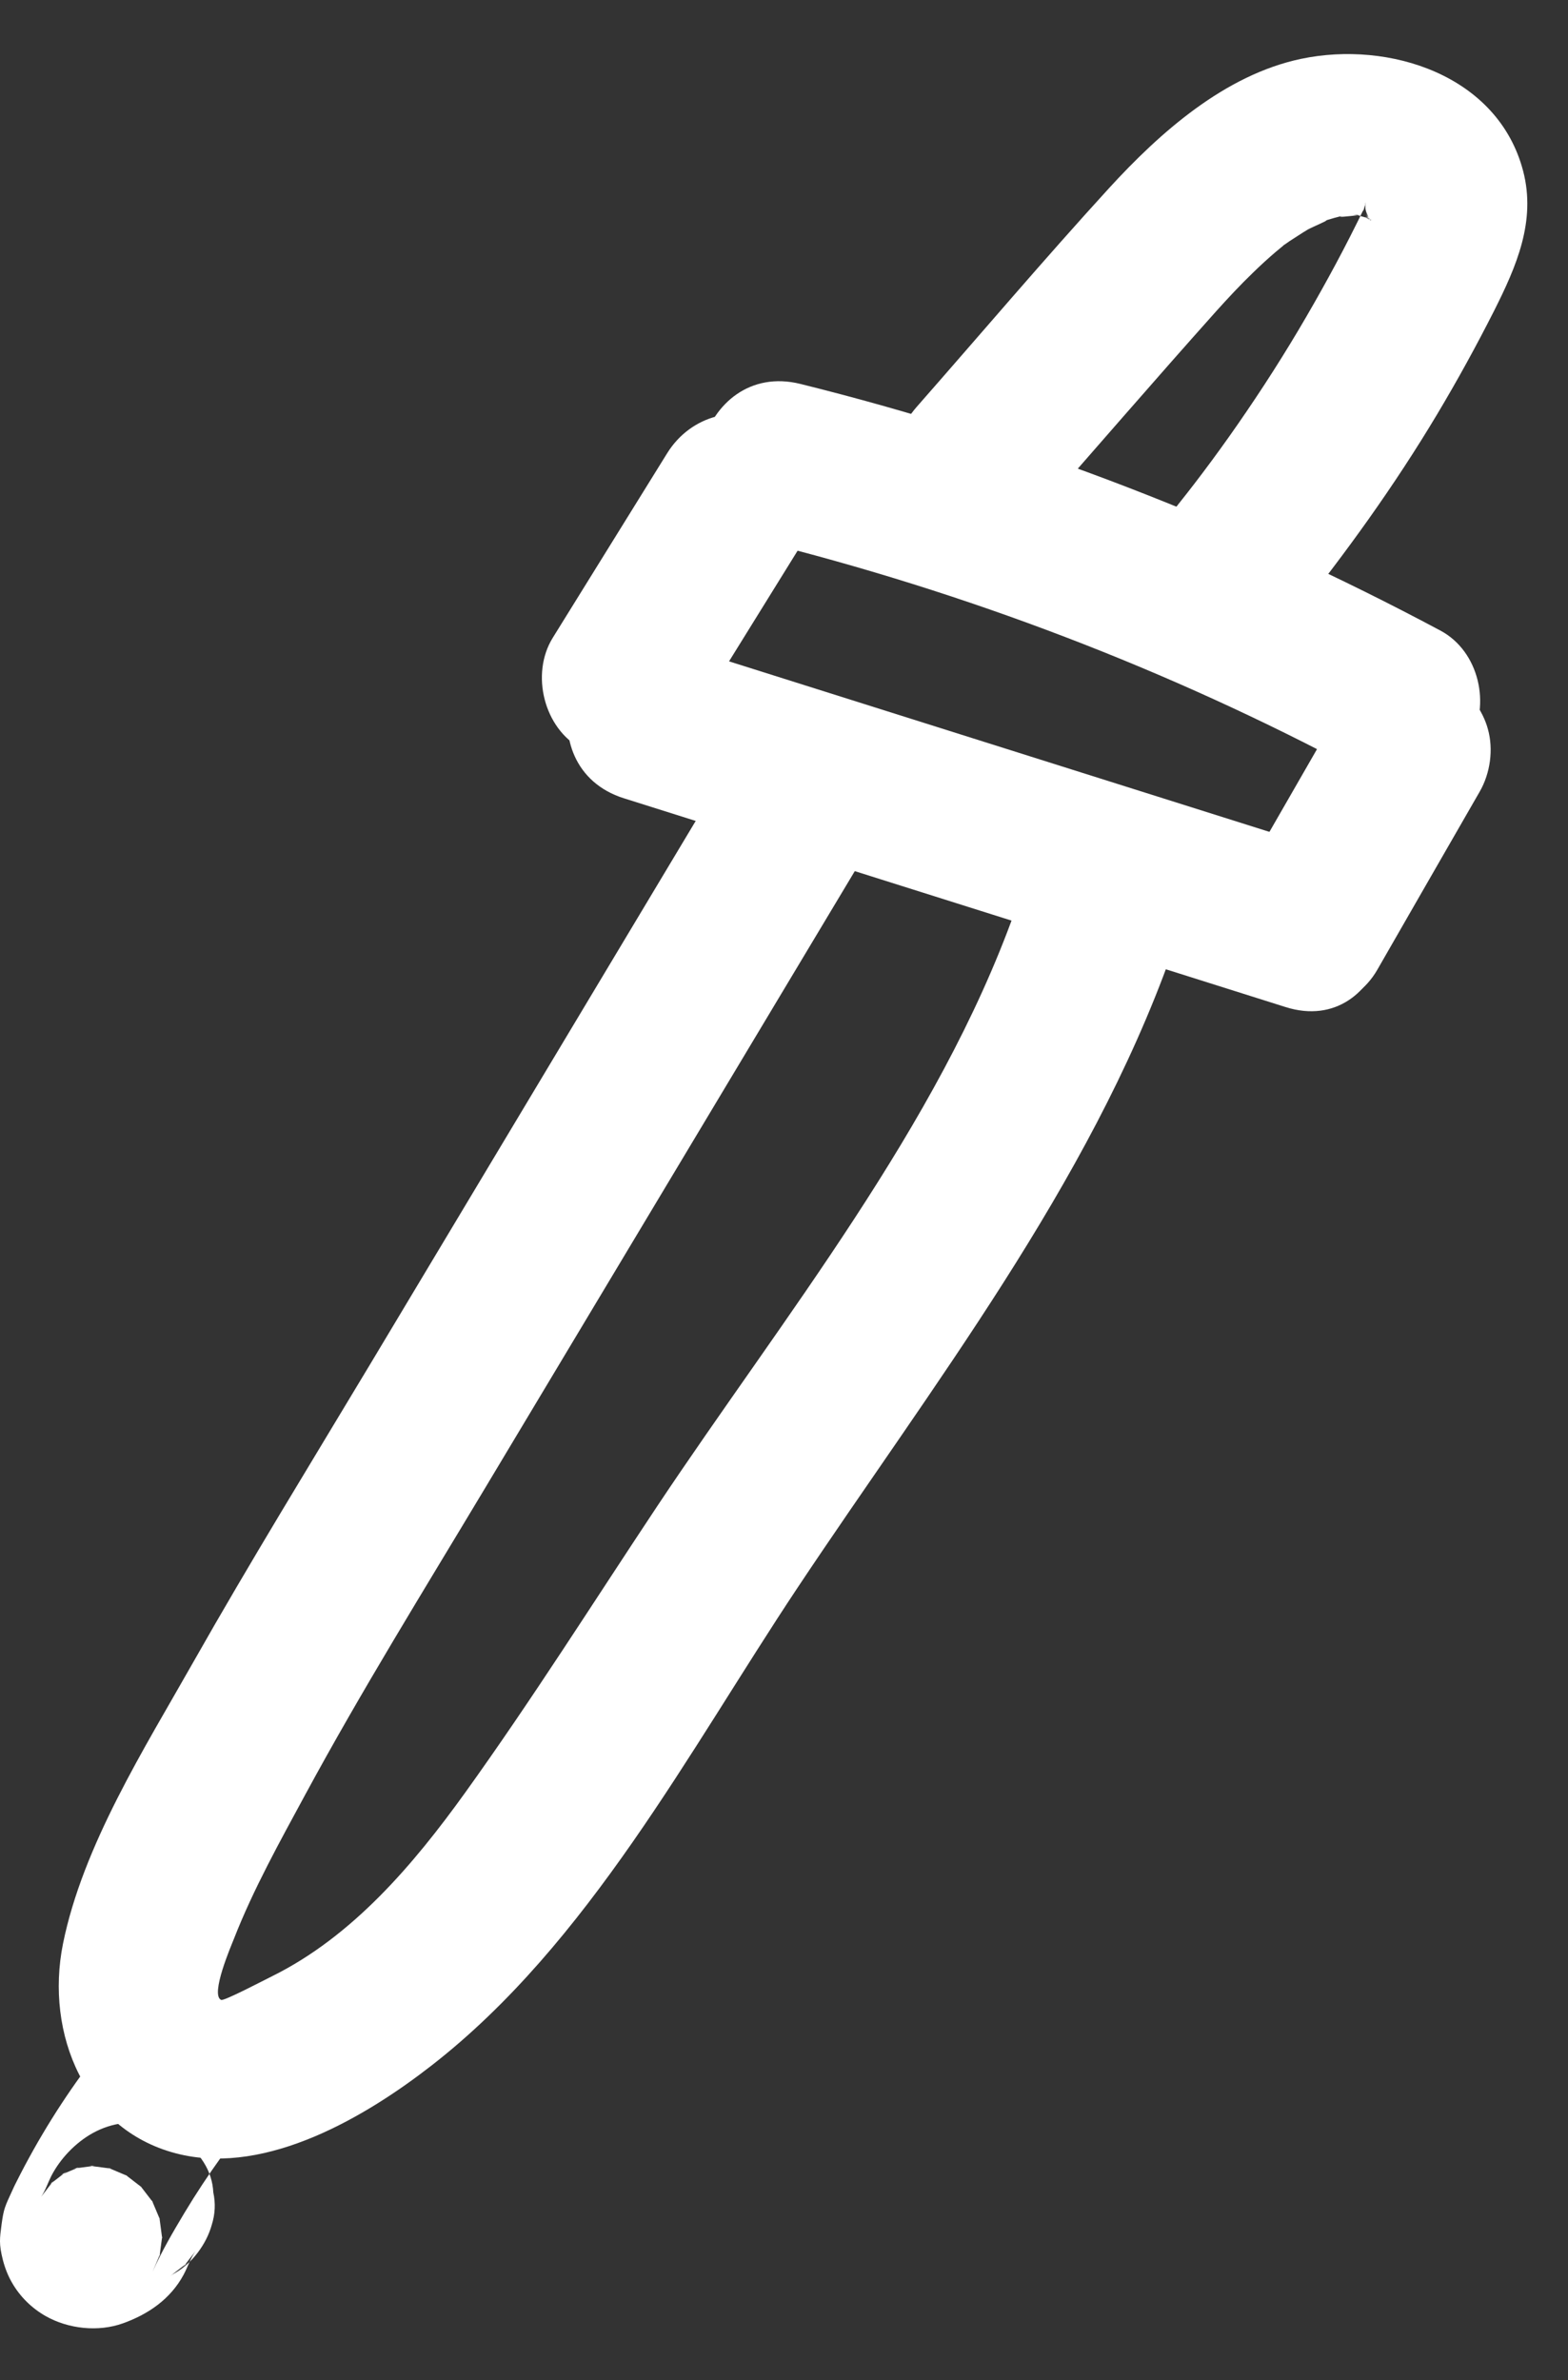 <svg xmlns="http://www.w3.org/2000/svg" width="29" height="44" viewBox="0 0 29 44">
    <rect x="0" y="0" width="29" height="44" fill="#333333" stroke="none"/>
    <g fill="none" fill-rule="evenodd">
        <g>
            <g>
                <g fill="#FFF">
                    <path d="M11.54 13.802l12.238 3.86c1.846.582 2.636-2.313.798-2.893l-12.239-3.86c-1.846-.582-2.636 2.313-.798 2.893" transform="translate(-1294 -622) translate(1294 622) translate(0 .956)"/>
                    <path d="M12.814 12.35l2.116-3.413c.414-.668.165-1.68-.538-2.052-.734-.389-1.61-.175-2.053.538l-2.116 3.412c-.414.667-.165 1.681.538 2.052.735.388 1.61.174 2.053-.538" transform="translate(-1294 -622) translate(1294 622) translate(0 .956)"/>
                    <path d="M14.008 9.034c3.872.962 7.598 2.38 11.118 4.26.715.38 1.633.178 2.053-.539.397-.68.179-1.67-.538-2.053-3.74-1.996-7.721-3.539-11.836-4.56-1.873-.466-2.673 2.426-.797 2.892" transform="translate(-1294 -622) translate(1294 622) translate(0 .956)"/>
                    <path d="M24.778 12.163l-1.896 3.296c-.195.339-.254.778-.151 1.156.096.348.365.725.69.897.714.377 1.634.188 2.052-.54.63-1.098 1.263-2.196 1.895-3.295.195-.34.256-.778.15-1.156-.094-.348-.364-.725-.688-.896-.715-.378-1.635-.19-2.052.538M19.075 8.688c1.14-1.296 2.268-2.604 3.418-3.89.22-.244.443-.484.68-.712.135-.132.275-.26.42-.384l.217-.18c-.117.092-.106.087.034-.016.116-.072.227-.15.346-.22.062-.036.551-.245.24-.135.163-.058.325-.103.494-.139-.354.076.087.022.17.013.111.007.085.001-.078-.018.087.016.174.037.26.063.16.056.152.052-.022-.01.141.09.141.082 0-.028.116.121.118.108.006-.039.07.125.081.134.033.028-.038-.074-.052-.154-.039-.239-.002.182 0 .192.002.027-.059.167-.062.183-.008.048l-.133.272c-.093.187-.187.373-.284.558-.17.324-.346.645-.527.962-.387.681-.802 1.346-1.243 1.993-.436.643-.879 1.237-1.257 1.71-.492.608-.642 1.531 0 2.12.544.501 1.595.653 2.121 0 .964-1.199 1.864-2.447 2.654-3.768.375-.627.727-1.268 1.057-1.92.408-.812.776-1.65.535-2.576C27.708.432 25.691-.21 24.063.132c-1.41.297-2.608 1.36-3.552 2.391-1.21 1.324-2.373 2.696-3.557 4.043-.518.59-.623 1.55 0 2.122.566.521 1.568.63 2.121 0M13.417 13.303L6.844 24.268c-1.097 1.828-2.216 3.645-3.267 5.5-.903 1.595-2.045 3.396-2.412 5.21-.335 1.66.408 3.486 2.167 3.894 1.616.375 3.43-.693 4.653-1.646 2.897-2.254 4.757-5.811 6.757-8.817 2.493-3.745 5.388-7.441 6.918-11.714.653-1.821-2.245-2.604-2.892-.797-1.429 3.987-4.289 7.502-6.617 10.997-1.173 1.765-2.309 3.565-3.546 5.287-.957 1.33-2.083 2.66-3.576 3.398-.128.062-.883.46-.939.436-.207-.092.188-1.006.236-1.128.358-.917.856-1.81 1.323-2.673 1.04-1.92 2.194-3.778 3.316-5.65l7.043-11.748c.995-1.66-1.598-3.17-2.59-1.514" transform="translate(-1294 -622) translate(1294 622) translate(0 .956)"/>
                    <path d="M1.508 37.398c-.257.355-.498.722-.722 1.1-.115.193-.225.391-.332.591-.052.1-.105.2-.155.301-.024.047-.047.094-.068.142-.142.308-.161.341-.201.627-.035.266-.053.367.024.668.038.146.094.29.17.42.147.256.363.468.62.614.42.238.973.298 1.43.134.469-.168.879-.448 1.122-.899.077-.143.124-.3.218-.433l-.234.303c.024-.03.05-.057.078-.083l-.304.234c.025-.018.047-.033.074-.047.325-.18.592-.542.689-.897.063-.199.071-.399.028-.598-.01-.199-.069-.385-.179-.558-.206-.32-.514-.602-.897-.689-.398-.09-.792-.05-1.155.151-.316.175-.602.473-.767.796-.063.125-.106.262-.185.38l.234-.305c-.019.026-.041.048-.066.07l.304-.235c-.034.025-.068.046-.105.064l.358-.15c-.044.018-.089.03-.138.037l.398-.053c-.029.002-.057.002-.088 0l.399.052c-.021-.004-.038-.008-.058-.016l.359.152c-.012-.005-.024-.012-.034-.019l.303.234c-.01-.007-.019-.015-.027-.025l.234.304c-.013-.017-.021-.032-.029-.05l.151.357c-.005-.013-.009-.028-.01-.042l.053.398c-.002-.023-.001-.047.004-.07l-.054.4c.005-.025.013-.048.022-.07l-.152.358c.167-.376.378-.737.589-1.089.215-.358.445-.706.689-1.045.11-.172.169-.358.179-.557.044-.2.035-.399-.028-.599-.095-.347-.364-.725-.689-.896-.348-.184-.77-.276-1.156-.15l-.358.15c-.226.133-.405.313-.538.538" transform="translate(-1294 -622) translate(1294 622) translate(0 .956)"/>
                </g>
            </g>
        </g>
    </g>
</svg>
